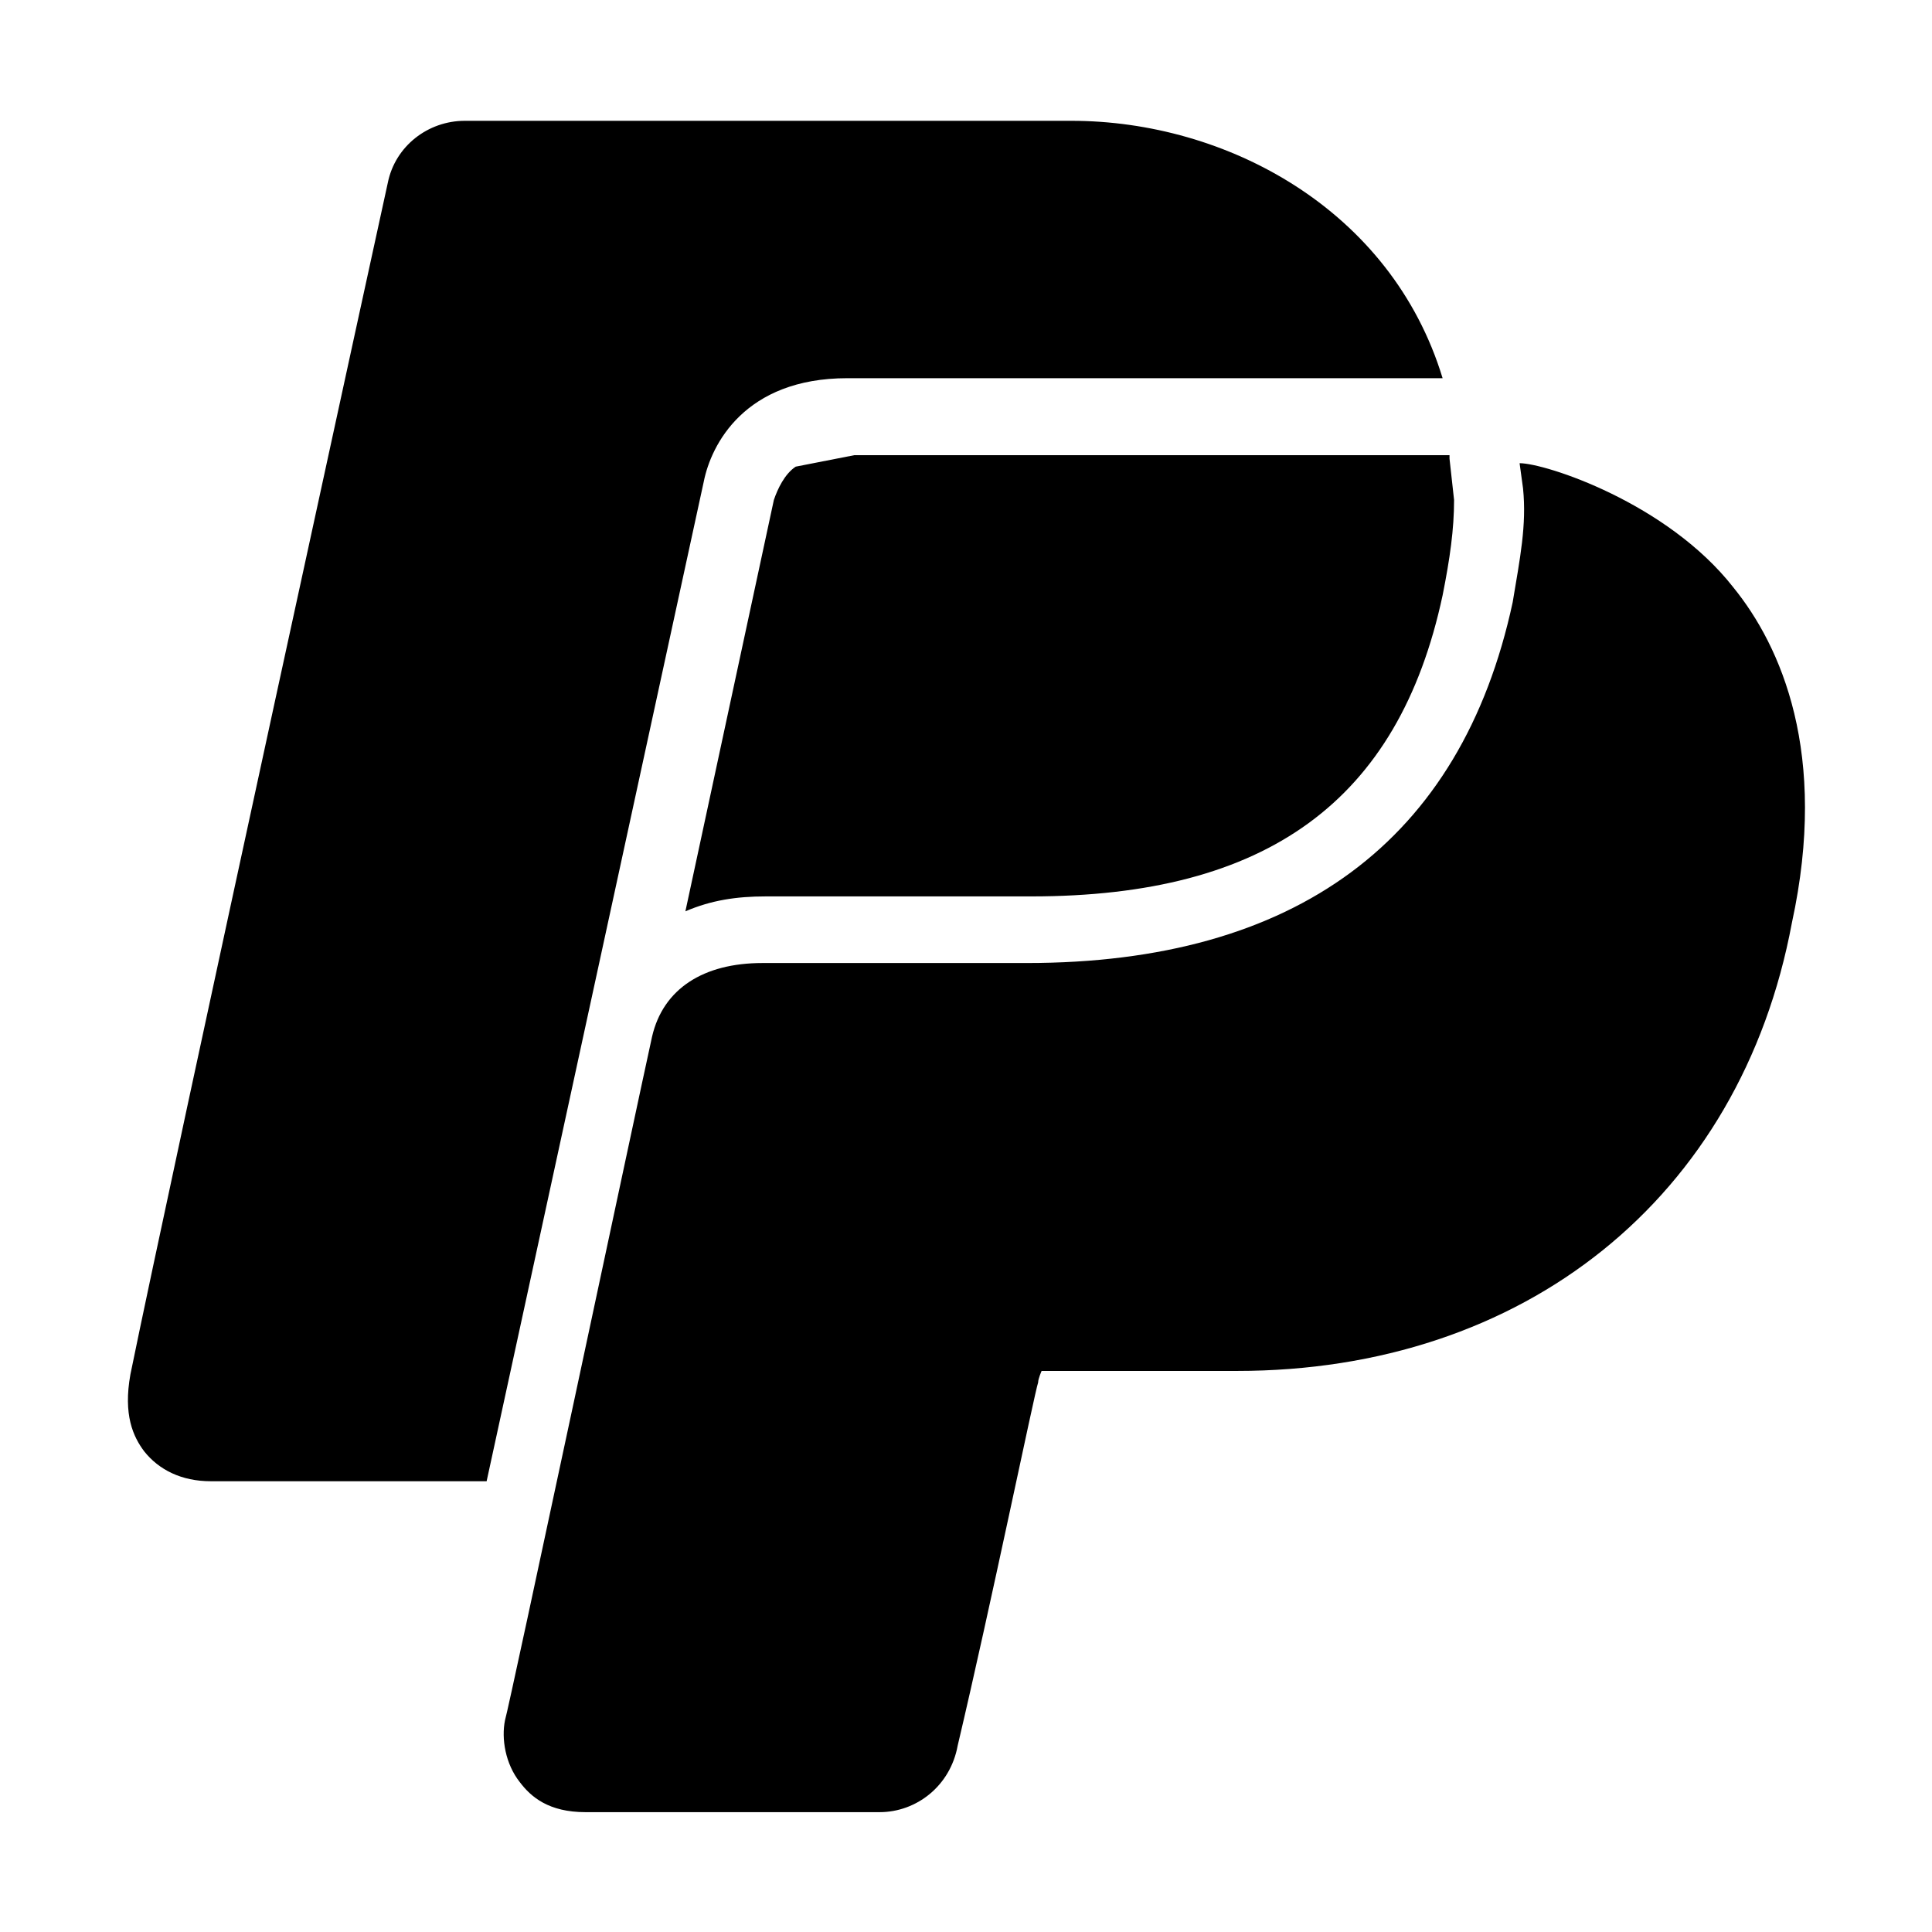 ﻿<?xml version='1.0' encoding='UTF-8'?>
<svg viewBox="-2.12 -2 32 32" xmlns="http://www.w3.org/2000/svg" xmlns:xlink="http://www.w3.org/1999/xlink">
  <g transform="translate(-1.368, -1.217)">
    <g transform="matrix(0.609, 0, 0, 0.609, 0, 0)">
      <path d="M11.406, 2C10.406, 2 9.512, 2.688 9.312, 3.688C9.312, 3.688 3.414, 30.695 2.312, 36.094C2.113, 37.195 2.387, 37.789 2.688, 38.188C3.086, 38.688 3.699, 39 4.5, 39L12, 39L17.906, 11.812C18.105, 10.812 19.012, 9 21.812, 9L38, 9C36.602, 4.398 32.105, 2 27.906, 2zM22, 11.094L20.406, 11.406C20.105, 11.605 19.914, 12.012 19.812, 12.312L17.406, 23.5C18.105, 23.199 18.793, 23.094 19.594, 23.094L26.812, 23.094C33.211, 23.094 36.801, 20.508 38, 14.906C38.199, 13.906 38.312, 13.113 38.312, 12.312L38.188, 11.188L38.188, 11.094zM40.094, 11.312L40.188, 12C40.289, 13 40.105, 13.895 39.906, 15.094C38.508, 21.594 33.988, 24.906 26.688, 24.906L19.5, 24.906C17.898, 24.906 16.801, 25.605 16.5, 26.906C16.102, 28.707 12.602, 45.199 12.5, 45.5C12.398, 46 12.508, 46.688 12.906, 47.188C13.207, 47.586 13.688, 48 14.688, 48L22.688, 48C23.688, 48 24.613, 47.289 24.812, 46.188C25.711, 42.387 26.898, 36.613 27, 36.312C27, 36.211 27.094, 36 27.094, 36L32.406, 36C40.207, 36 46.102, 31.312 47.5, 23.812C48.5, 19.211 47.207, 16.289 45.906, 14.688C44.105, 12.387 40.793, 11.312 40.094, 11.312z" />
    </g>
  </g>
</svg>